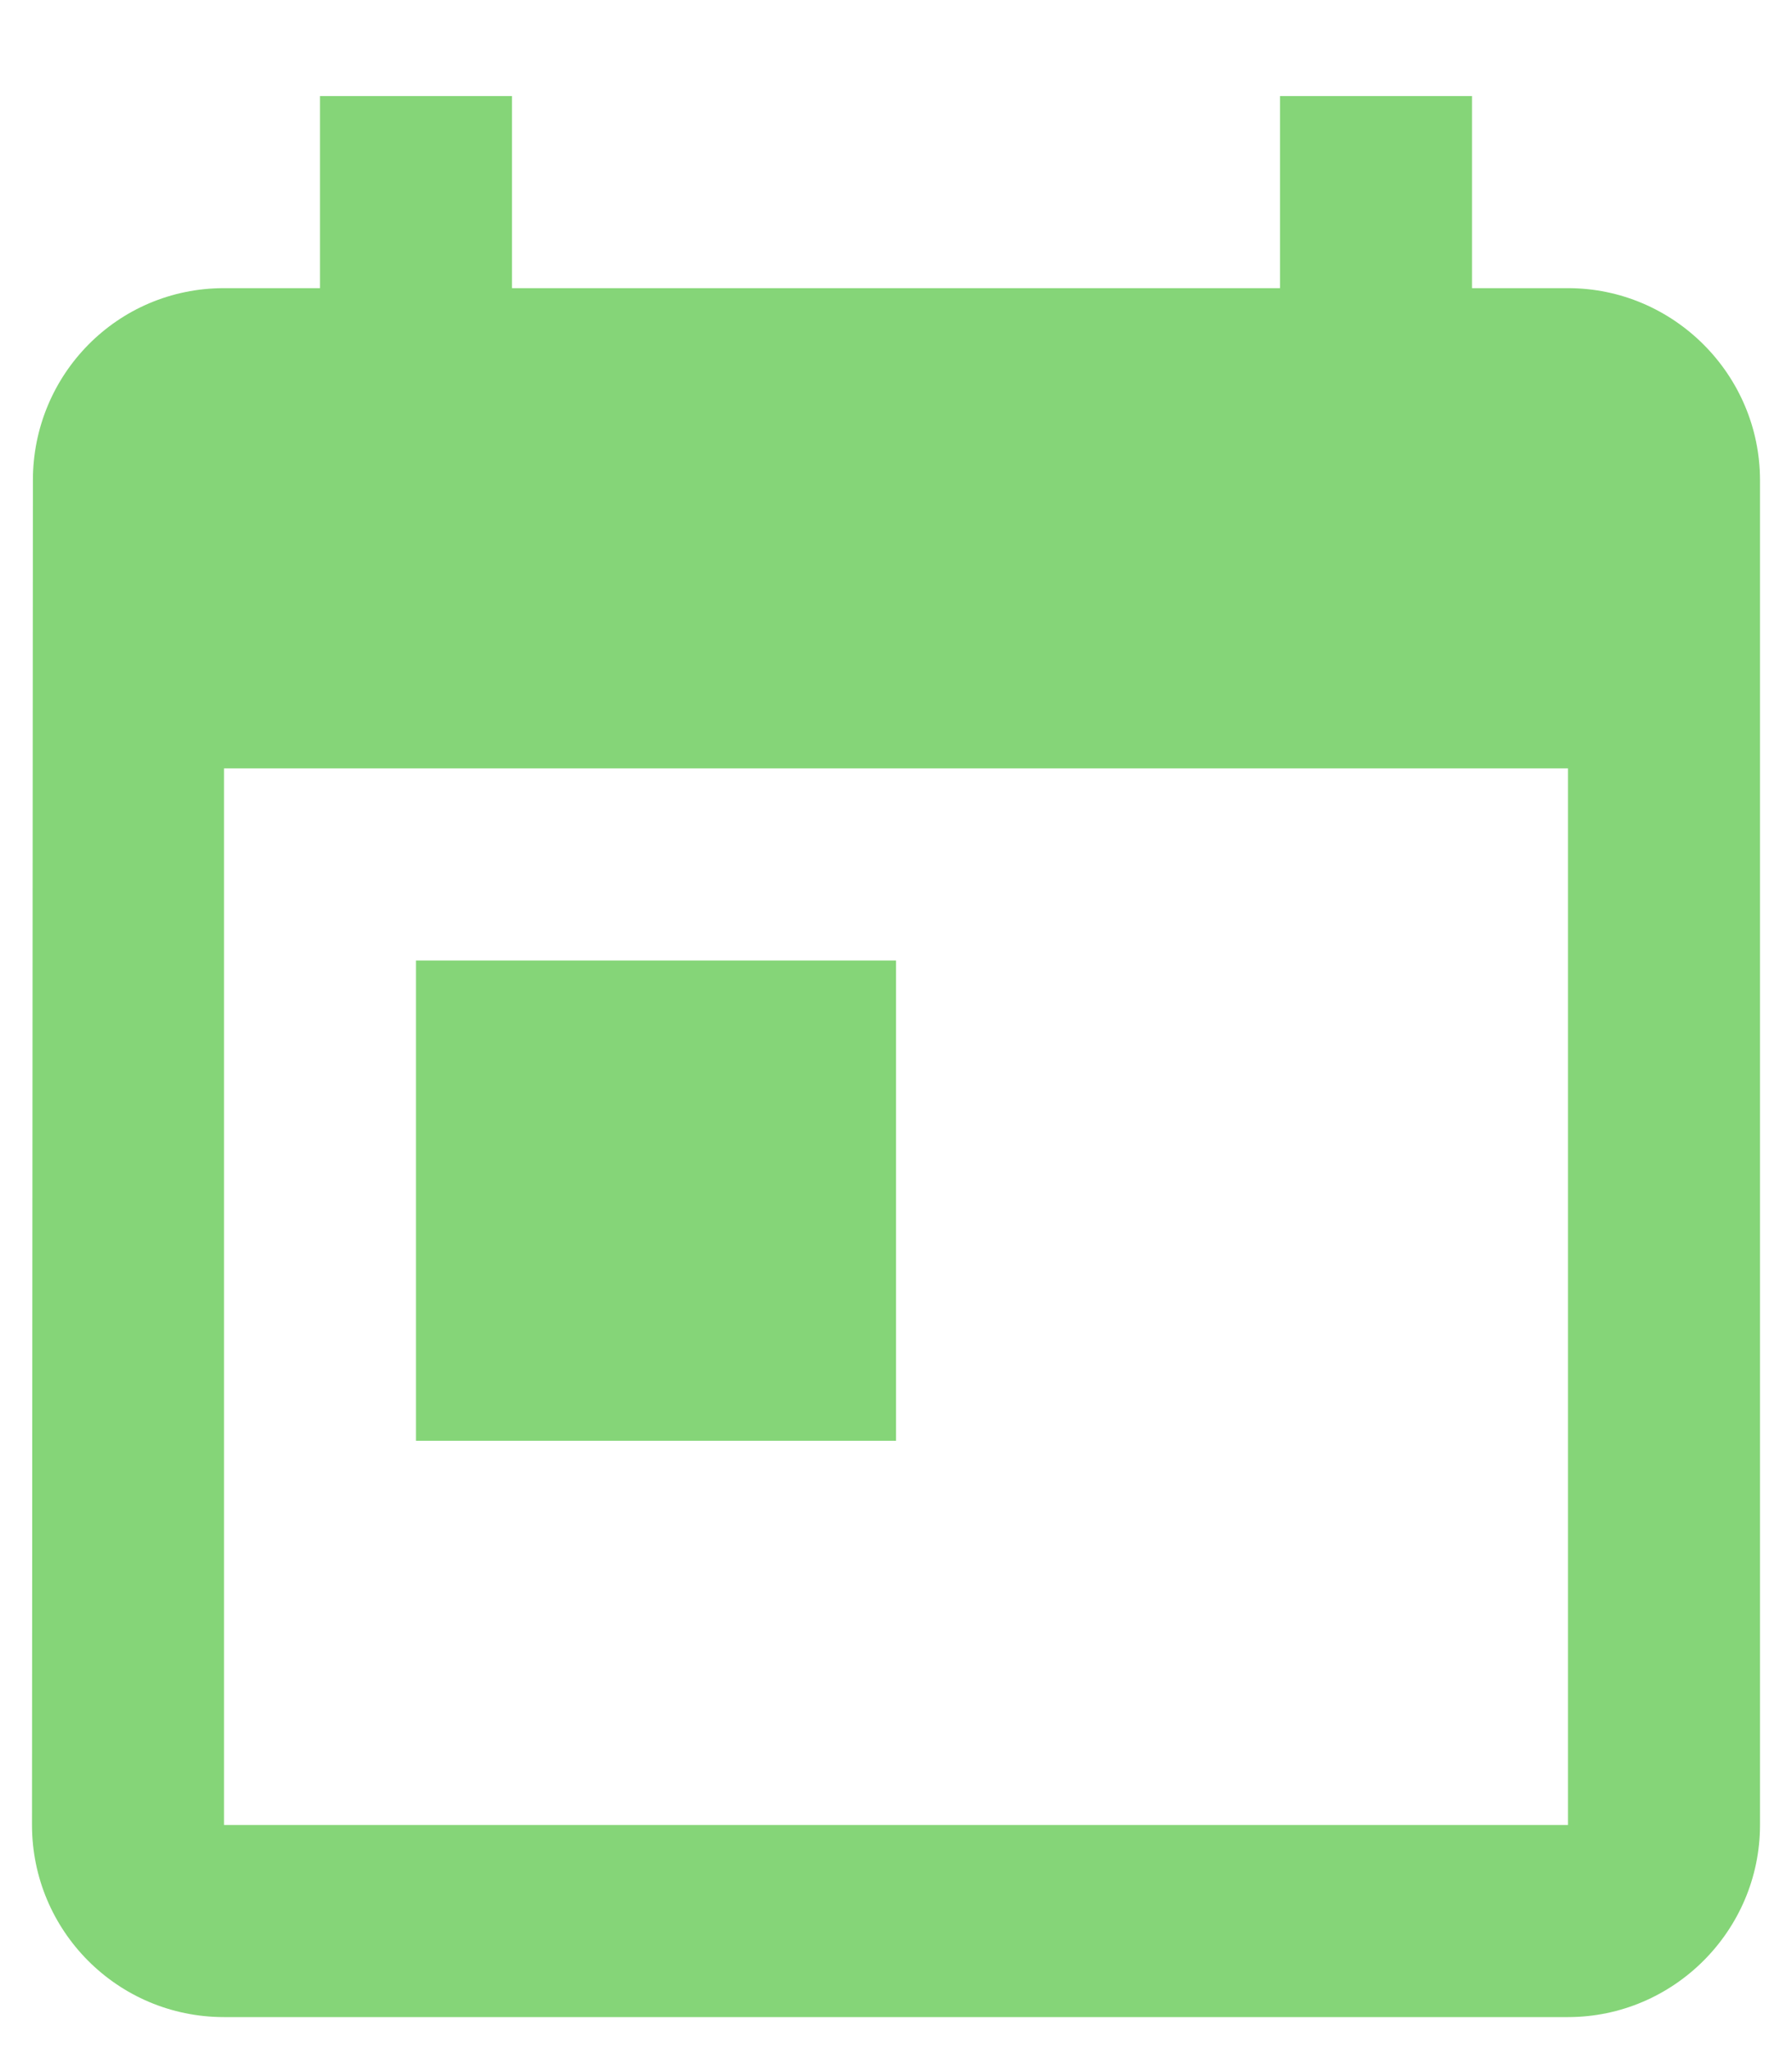 <?xml version="1.0" encoding="UTF-8"?>
<svg width="14px" height="16px" viewBox="0 0 14 16" version="1.1" xmlns="http://www.w3.org/2000/svg" xmlns:xlink="http://www.w3.org/1999/xlink">
    <!-- Generator: Sketch 45.2 (43514) - http://www.bohemiancoding.com/sketch -->
    <title>ic_today_black_24px</title>
    <desc>Created with Sketch.</desc>
    <defs></defs>
    <g id="Symbols" stroke="none" stroke-width="1" fill="none" fill-rule="evenodd">
        <g id="Task_Detail_View-Copy" transform="translate(-22, -52)">
            <g id="Group-27-Copy-2">
                <g id="Group-4" transform="translate(20, 52)">
                    <g id="Group-13">
                        <g id="ic_today_black_24px">
                            <polygon id="Shape" points="0 0 18 0 18 18 0 18"></polygon>
                            <path d="M14.25,2.25 L13.5,2.25 L13.5,0.75 L12,0.75 L12,2.25 L6,2.25 L6,0.75 L4.5,0.75 L4.5,2.25 L3.75,2.25 C2.917,2.25 2.257,2.925 2.257,3.75 L2.25,14.25 C2.25,15.075 2.917,15.75 3.75,15.75 L14.25,15.75 C15.075,15.75 15.75,15.075 15.75,14.25 L15.75,3.75 C15.75,2.925 15.075,2.25 14.25,2.25 Z M14.25,14.25 L3.75,14.25 L3.75,6 L14.25,6 L14.25,14.25 Z M5.25,7.5 L9,7.5 L9,11.25 L5.25,11.25 L5.25,7.5 Z" id="Shape" fill="#85d578" fill-rule="nonzero"></path>
                        </g>
                    </g>
                </g>
            </g>
        </g>
    </g>
</svg>